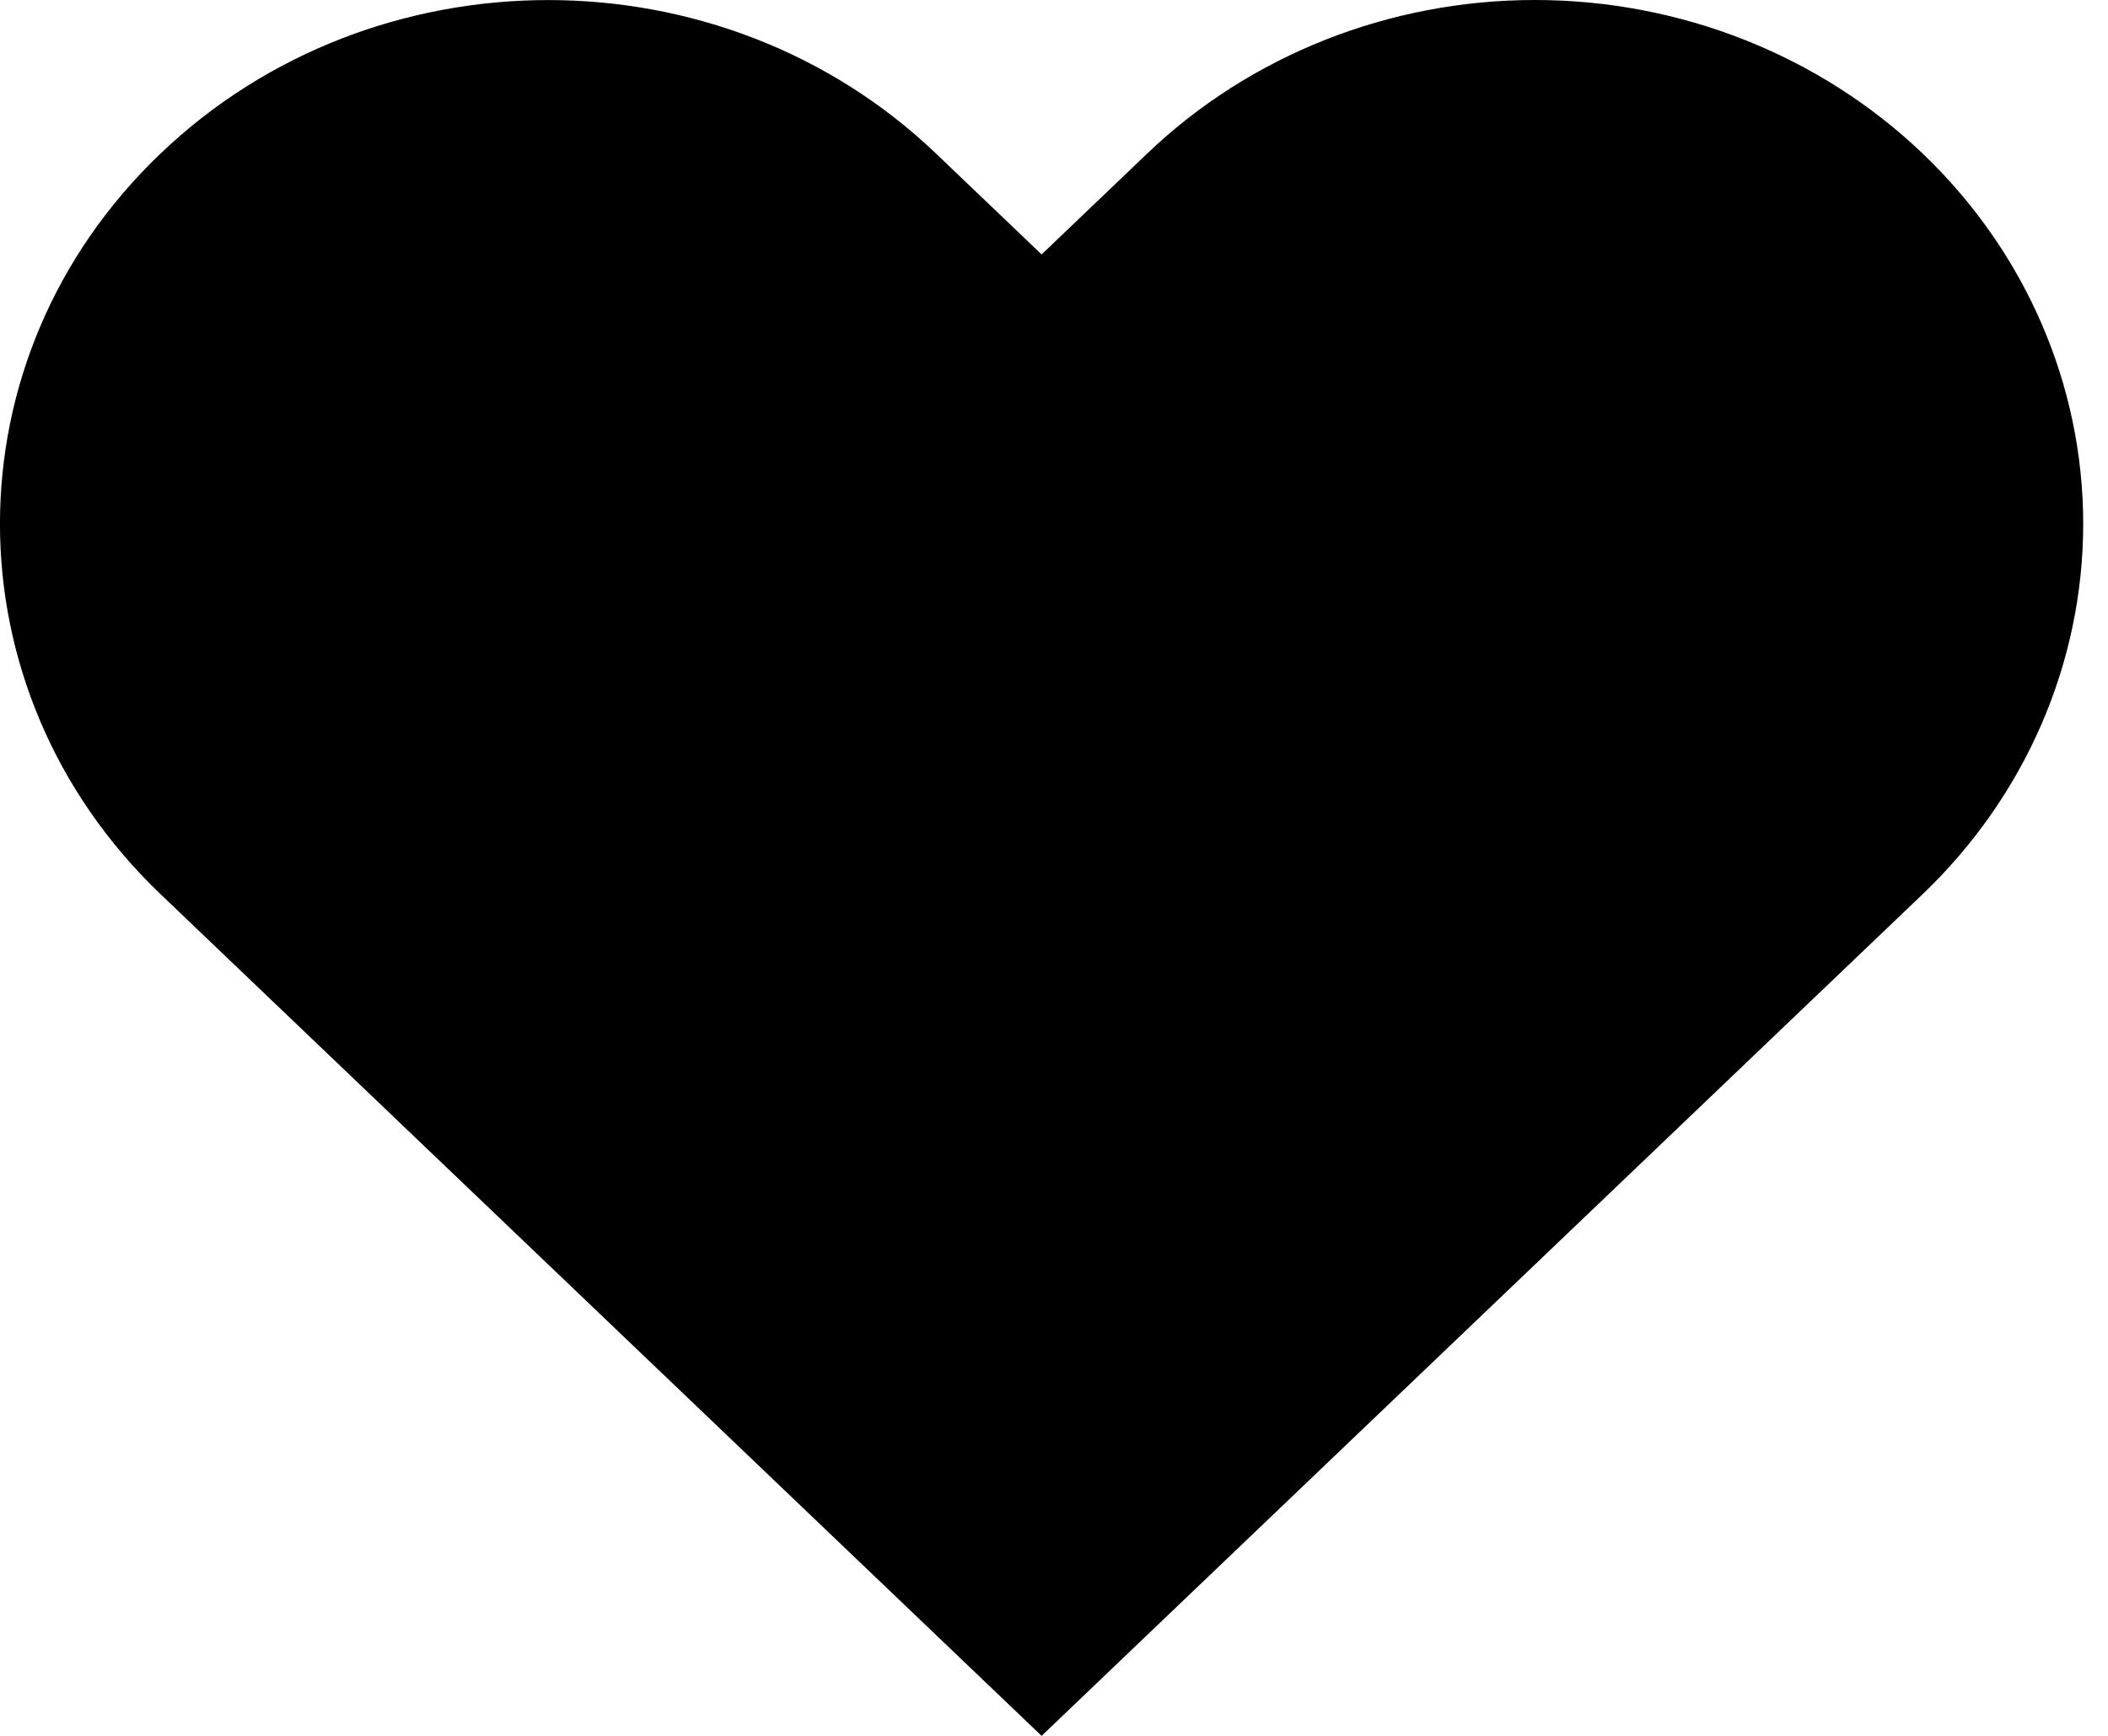 <svg width="17" height="14" viewBox="0 0 17 14" fill="none" xmlns="http://www.w3.org/2000/svg">
<path fill-rule="evenodd" clip-rule="evenodd" d="M15.505 1.238C14.675 0.445 13.551 0 12.378 0C11.205 0 10.081 0.445 9.252 1.238L8.4 2.052L7.548 1.238C5.821 -0.412 3.022 -0.412 1.295 1.238C-0.432 2.887 -0.432 5.562 1.295 7.212L2.147 8.026L8.4 14L14.653 8.026L15.505 7.212C16.334 6.42 16.8 5.345 16.8 4.225C16.8 3.104 16.334 2.03 15.505 1.238Z" fill="black"/>
</svg>
